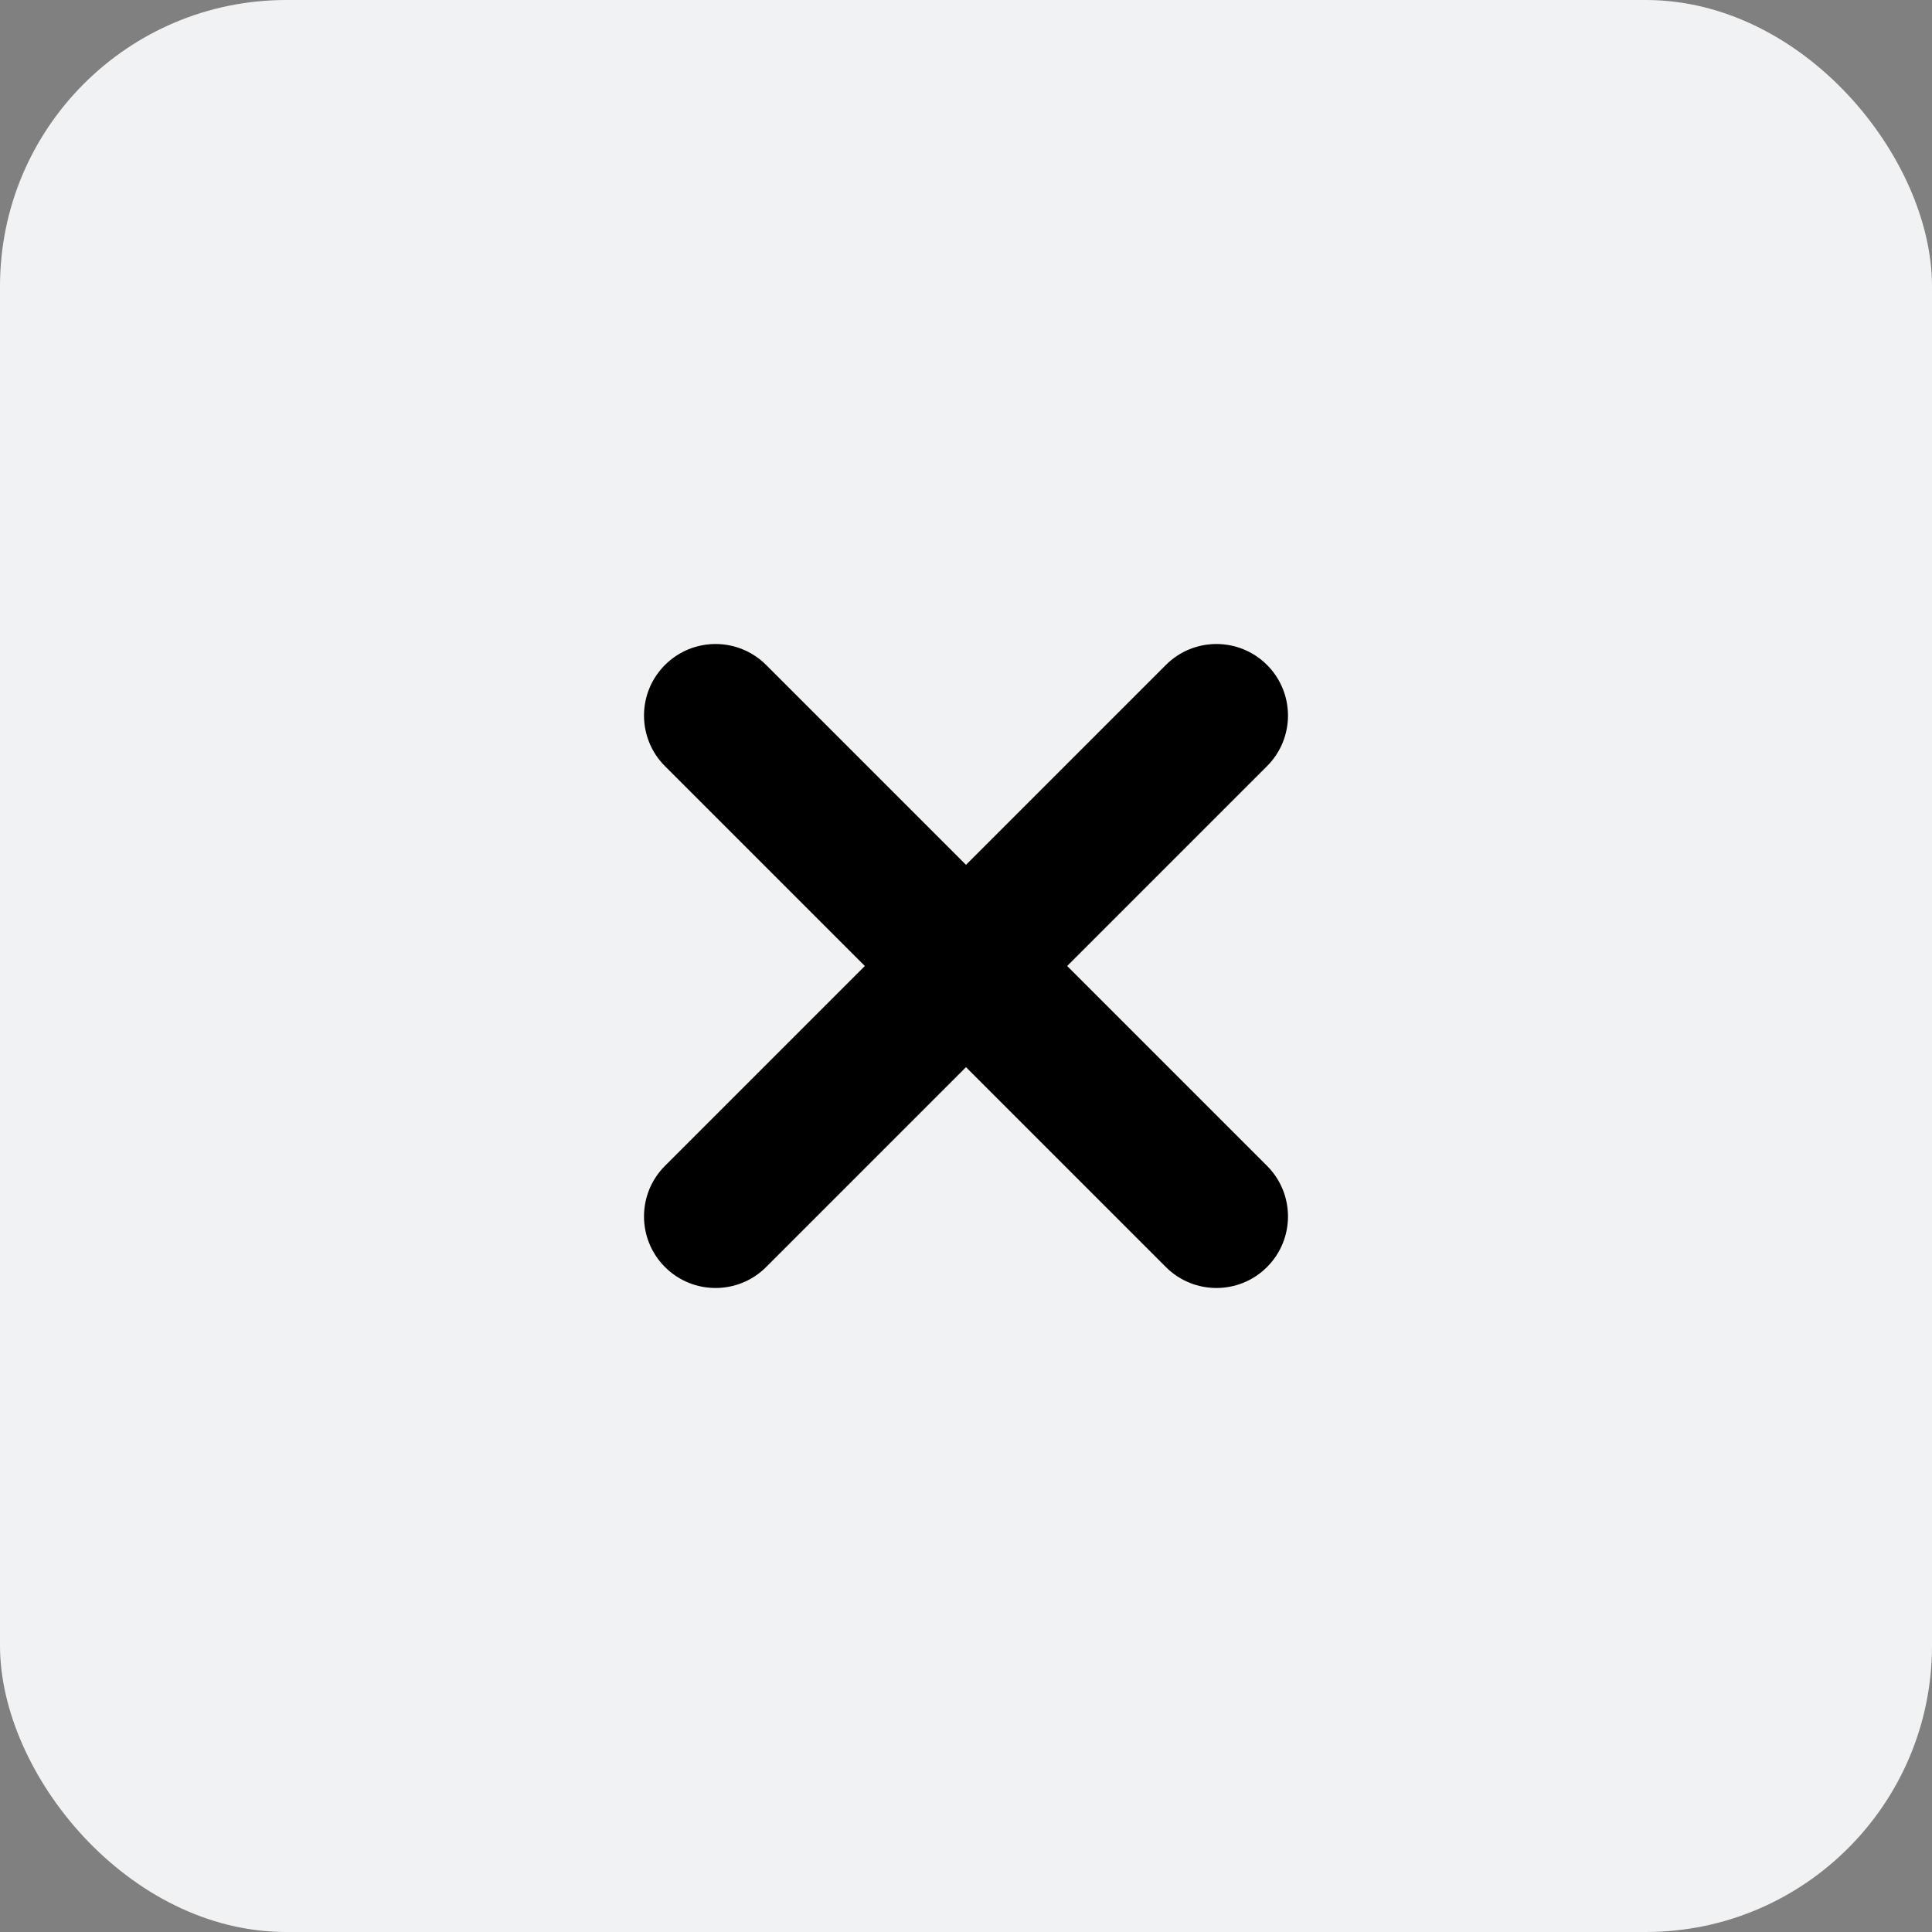 <svg width="54" height="54" viewBox="0 0 54 54" fill="none" xmlns="http://www.w3.org/2000/svg">
<rect x="0" y="0" width="54" height="54" fill="#808080" stroke="none"/>
<rect width="54" height="54" rx="8" fill="#F1F2F4"/>
<path fill-rule="evenodd" clip-rule="evenodd" d="M32.586 18.586C33.367 17.805 34.633 17.805 35.414 18.586C36.195 19.367 36.195 20.633 35.414 21.414L29.828 27L35.414 32.586C36.195 33.367 36.195 34.633 35.414 35.414C34.633 36.195 33.367 36.195 32.586 35.414L27 29.828L21.414 35.414C20.633 36.195 19.367 36.195 18.586 35.414C17.805 34.633 17.805 33.367 18.586 32.586L24.172 27L18.586 21.414C17.805 20.633 17.805 19.367 18.586 18.586C19.367 17.805 20.633 17.805 21.414 18.586L27 24.172L32.586 18.586Z" fill="black"/>
</svg>

